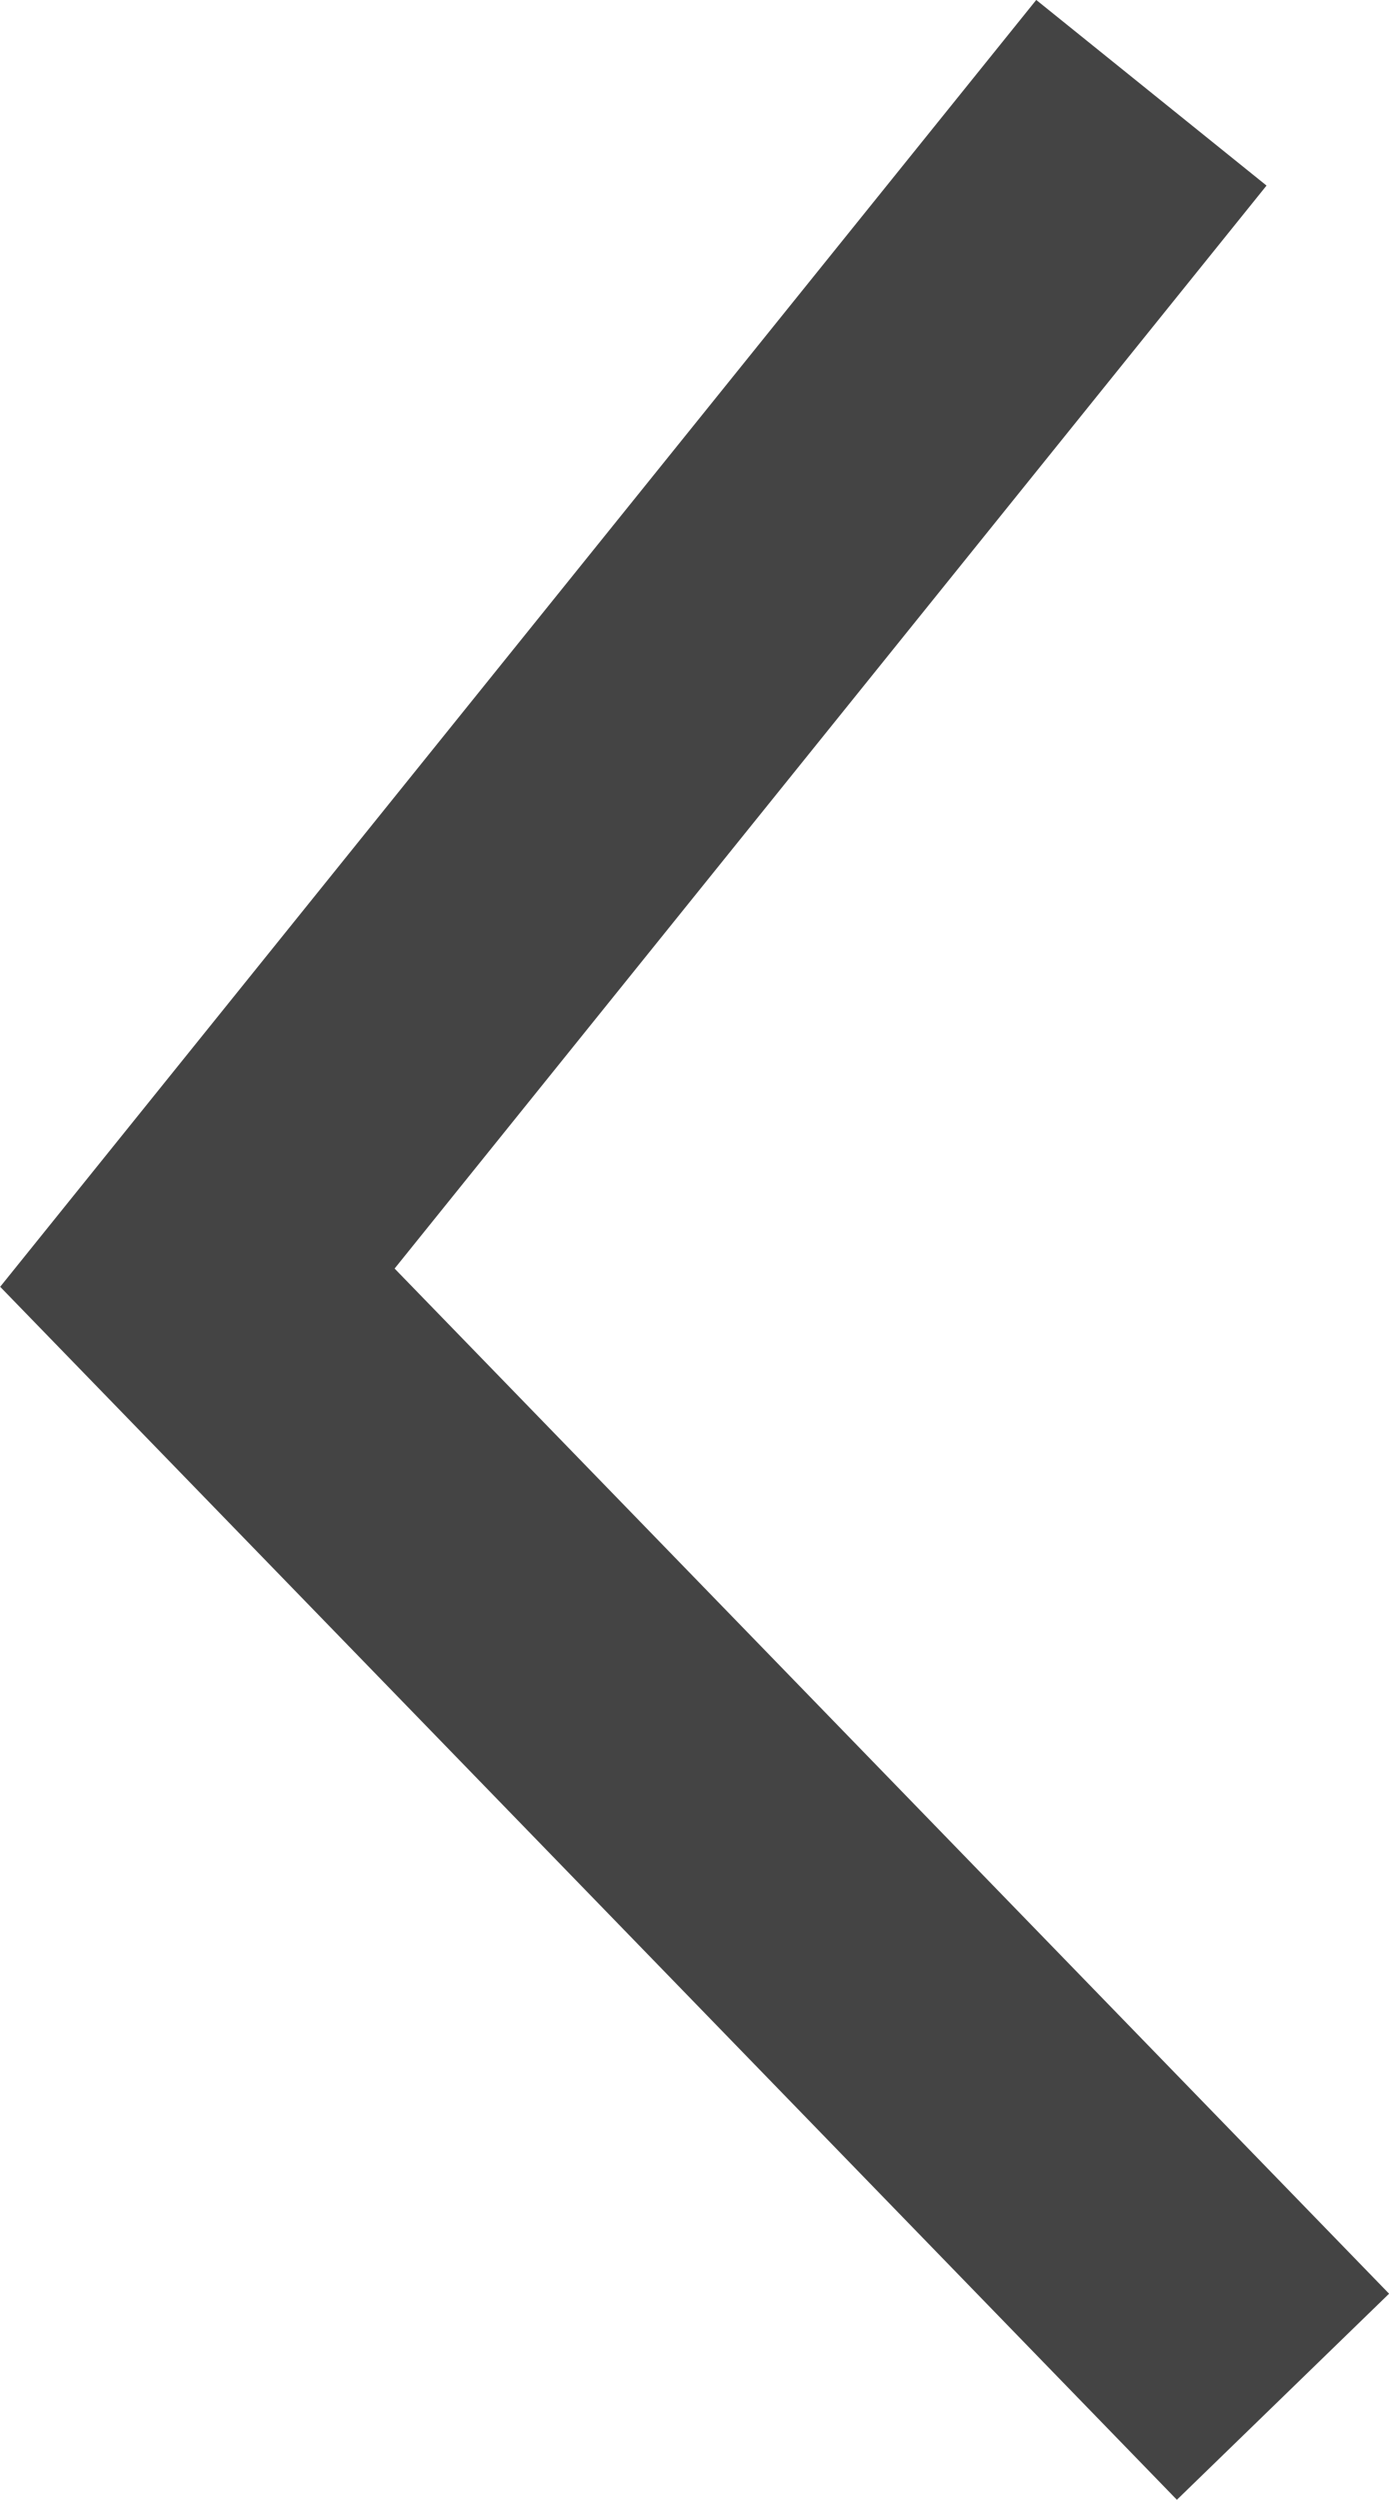 <svg xmlns="http://www.w3.org/2000/svg" width="9.394" height="16.897" viewBox="0 0 9.394 16.897">
  <path id="Path_66" data-name="Path 66" d="M12353.394,597.611l-6.452,8.009,7.342,7.564" transform="translate(-12345.607 -596.984)" fill="none" stroke="#444" stroke-miterlimit="10" stroke-width="2"/>
</svg>
